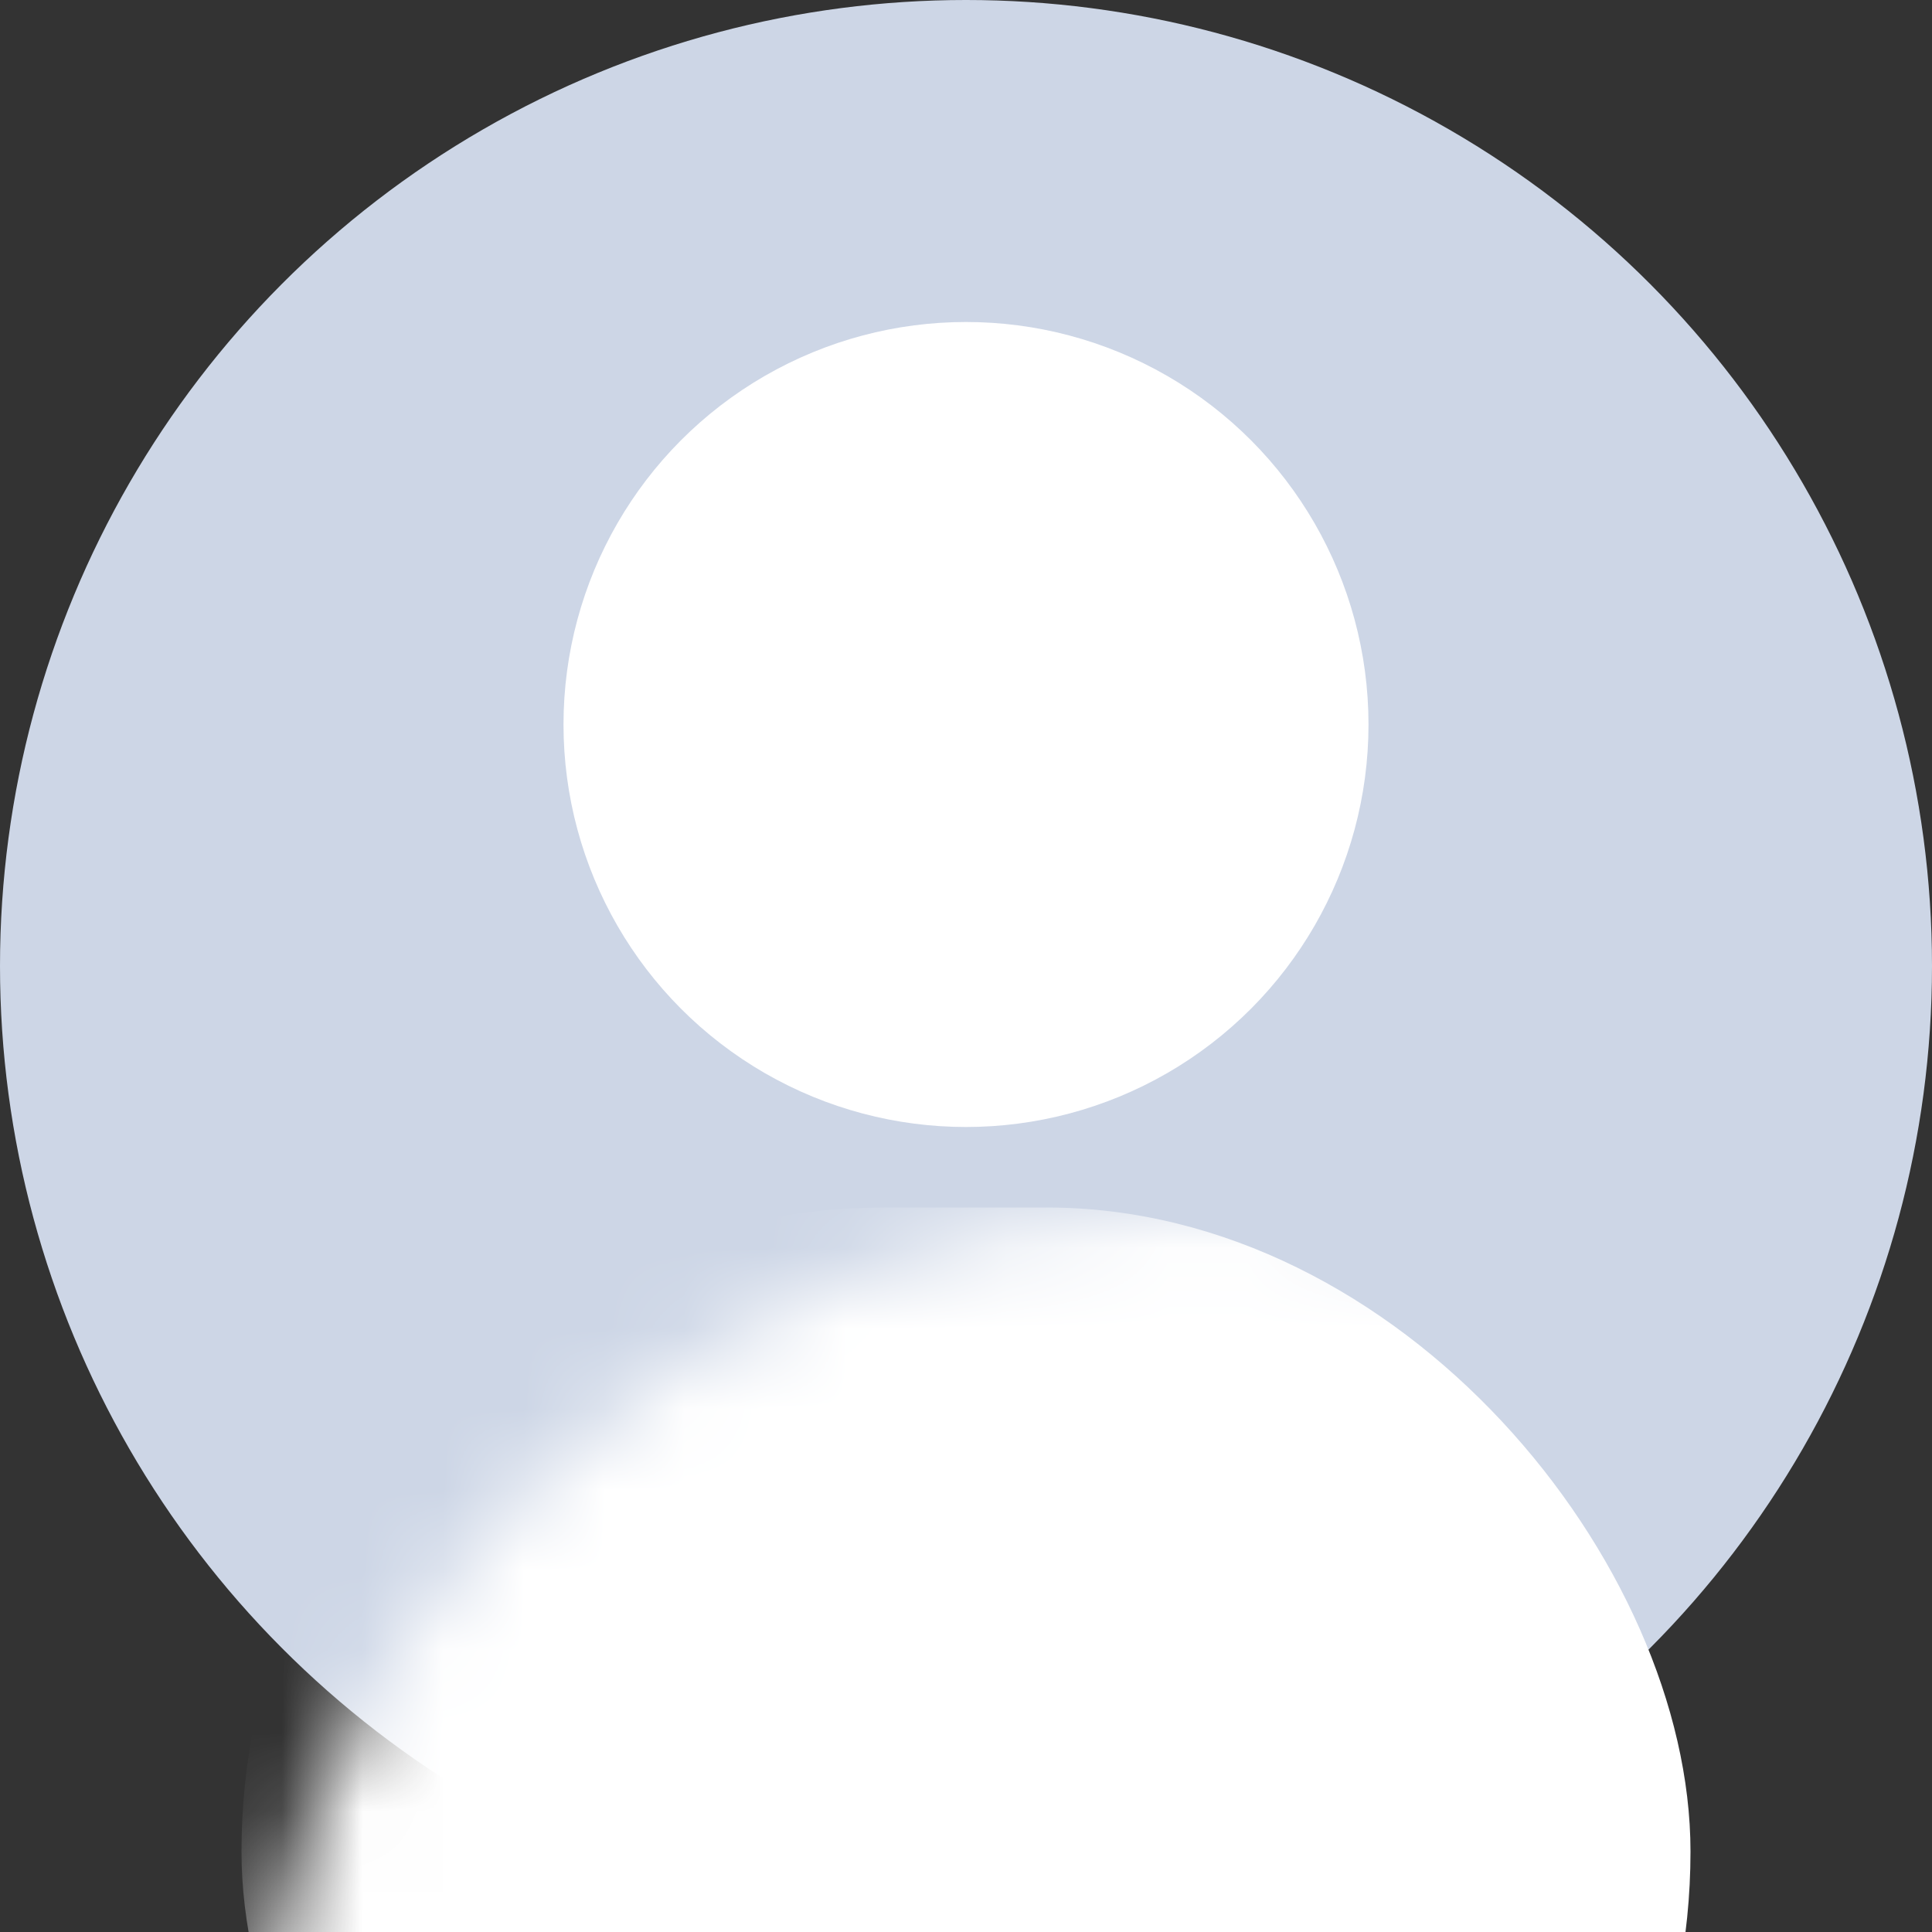 <?xml version="1.0" encoding="UTF-8"?>
<svg width="24px" height="24px" viewBox="0 0 24 24" version="1.1" xmlns="http://www.w3.org/2000/svg" xmlns:xlink="http://www.w3.org/1999/xlink">
    <rect x="0" y="0" width="24" height="24" fill="#333333" stroke="none"/>
    <!-- Generator: Sketch 63.1 (92452) - https://sketch.com -->
    <title>编组 2</title>
    <desc>Created with Sketch.</desc>
    <defs>
        <circle id="path-1" cx="12" cy="12" r="12"></circle>
    </defs>
    <g id="我的编辑" stroke="none" stroke-width="1" fill="none" fill-rule="evenodd">
        <g id="浅色-已导出" transform="translate(-1746, -18)">
            <g id="编组-2" transform="translate(1746, 18)">
                <mask id="mask-2" fill="white">
                    <use xlink:href="#path-1"></use>
                </mask>
                <use id="Mask" fill="#CDD6E6" fill-rule="nonzero" xlink:href="#path-1"></use>
                <circle id="椭圆形" fill="#FFFFFF" mask="url(#mask-2)" cx="12" cy="9" r="5"></circle>
                <rect id="矩形" fill="#FFFFFF" mask="url(#mask-2)" x="3" y="15" width="18" height="16" rx="8"></rect>
            </g>
        </g>
    </g>
</svg>